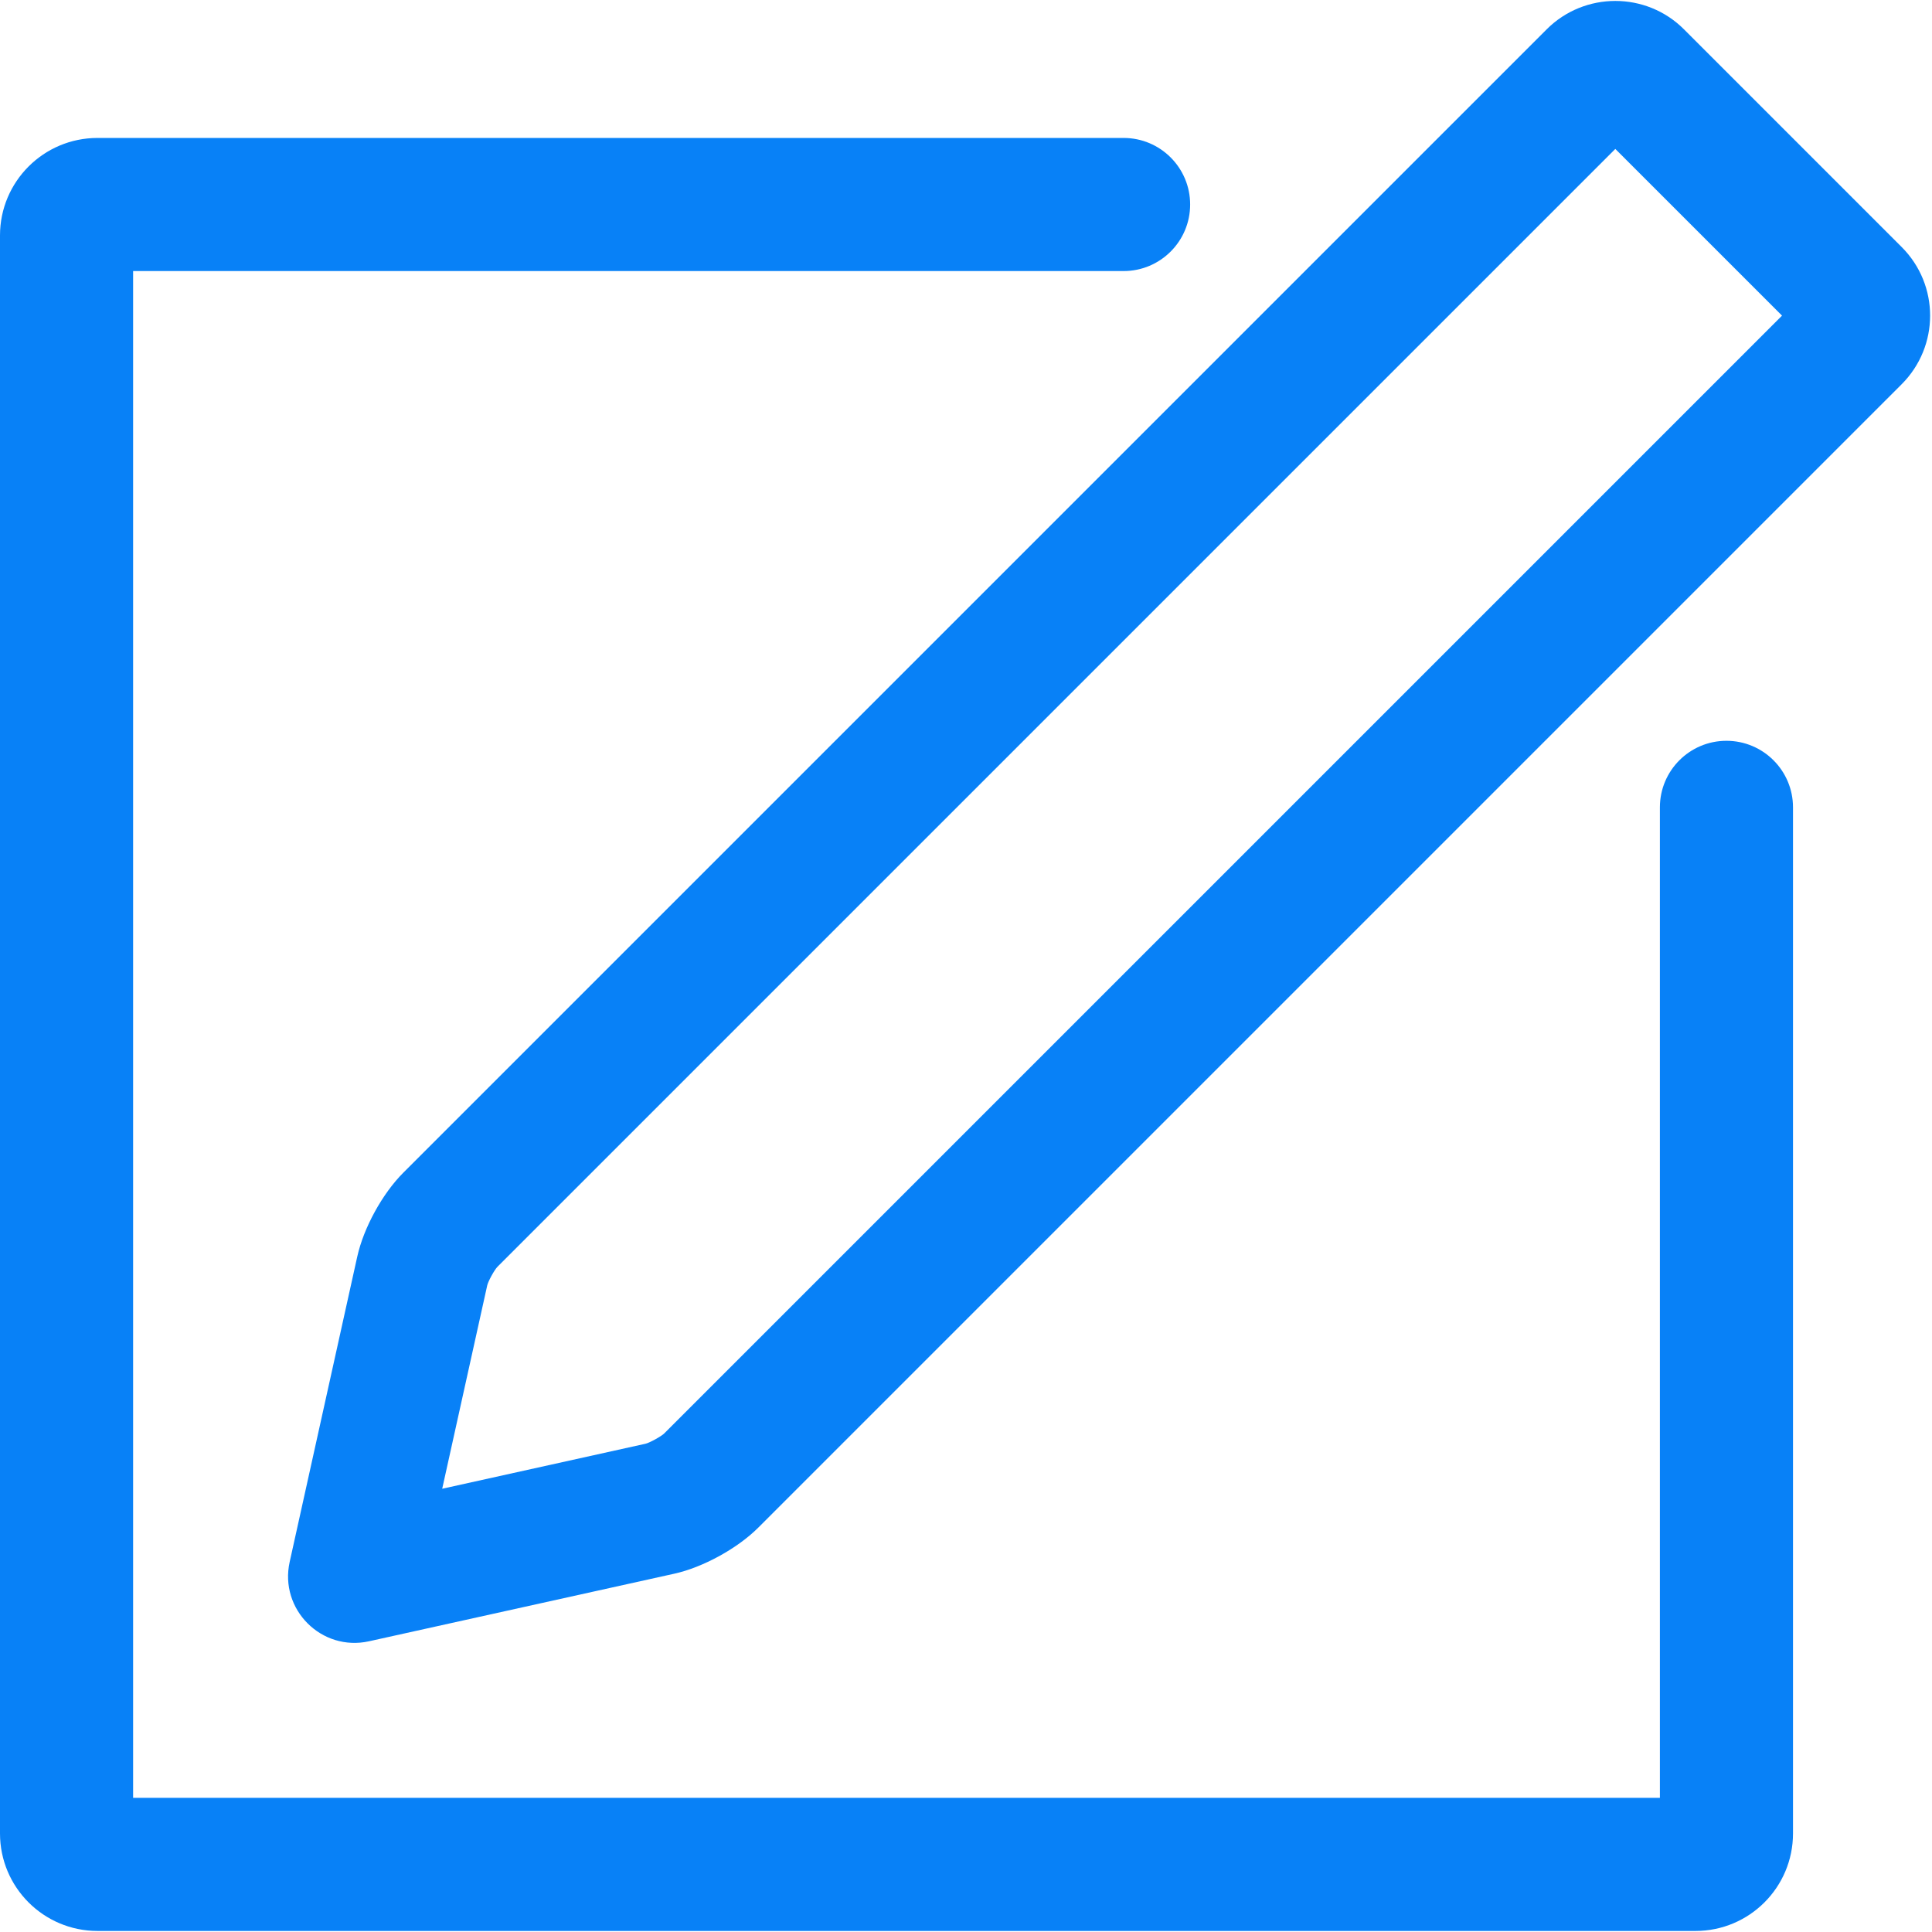 <svg t="1639122523626" class="icon" viewBox="0 0 1025 1024" version="1.1" xmlns="http://www.w3.org/2000/svg" p-id="22059" width="18" height="18"><path d="M352.376 760.01C350.835 761.552 344.543 765 342.478 765.457L180.527 801.309 222.635 843.416 258.487 681.466C258.968 679.29 262.316 673.185 263.934 671.567L802.537 132.964C816.327 119.175 816.327 96.817 802.537 83.028 788.748 69.238 766.39 69.238 752.601 83.028L213.997 621.631C202.868 632.761 192.924 650.895 189.535 666.202L153.684 828.152C148.103 853.362 170.582 875.841 195.791 870.26L357.742 834.408C372.933 831.045 391.255 821.004 402.313 809.946L940.916 271.343C954.705 257.553 954.705 235.196 940.916 221.407 927.126 207.617 904.769 207.617 890.98 221.407L352.376 760.01ZM414.649 72.686 51.729 72.686C23.158 72.686 0 95.846 0 124.415L0 972.214C0 1000.786 23.16 1023.944 51.729 1023.944L899.529 1023.944C928.1 1023.944 951.258 1000.784 951.258 972.214L951.258 609.294 951.258 427.835C951.258 408.333 935.449 392.524 915.948 392.524 896.446 392.524 880.637 408.333 880.637 427.835L880.637 609.294 880.637 972.214C880.637 961.782 889.096 953.323 899.529 953.323L51.729 953.323C62.161 953.323 70.621 961.782 70.621 972.214L70.621 124.415C70.621 134.847 62.162 143.306 51.729 143.306L414.649 143.306 596.109 143.306C615.61 143.306 631.419 127.497 631.419 107.996 631.419 88.495 615.61 72.686 596.109 72.686L414.649 72.686ZM1008.874 203.385C1029.041 183.218 1029.031 150.679 1008.912 130.56L951.148 72.796 893.384 15.032C873.35-5.002 840.66-5.032 820.559 15.07L752.601 83.028C738.811 96.817 738.811 119.175 752.601 132.964 766.39 146.754 788.748 146.754 802.537 132.964L870.495 65.006C862.997 72.504 850.973 72.493 843.447 64.968L901.211 122.732 958.976 180.496C951.522 173.043 951.518 160.868 958.938 153.448L890.98 221.407C877.19 235.196 877.19 257.553 890.98 271.343 904.769 285.132 927.126 285.132 940.916 271.343L1008.874 203.385Z" p-id="22060" fill="#0881F7"></path></svg>